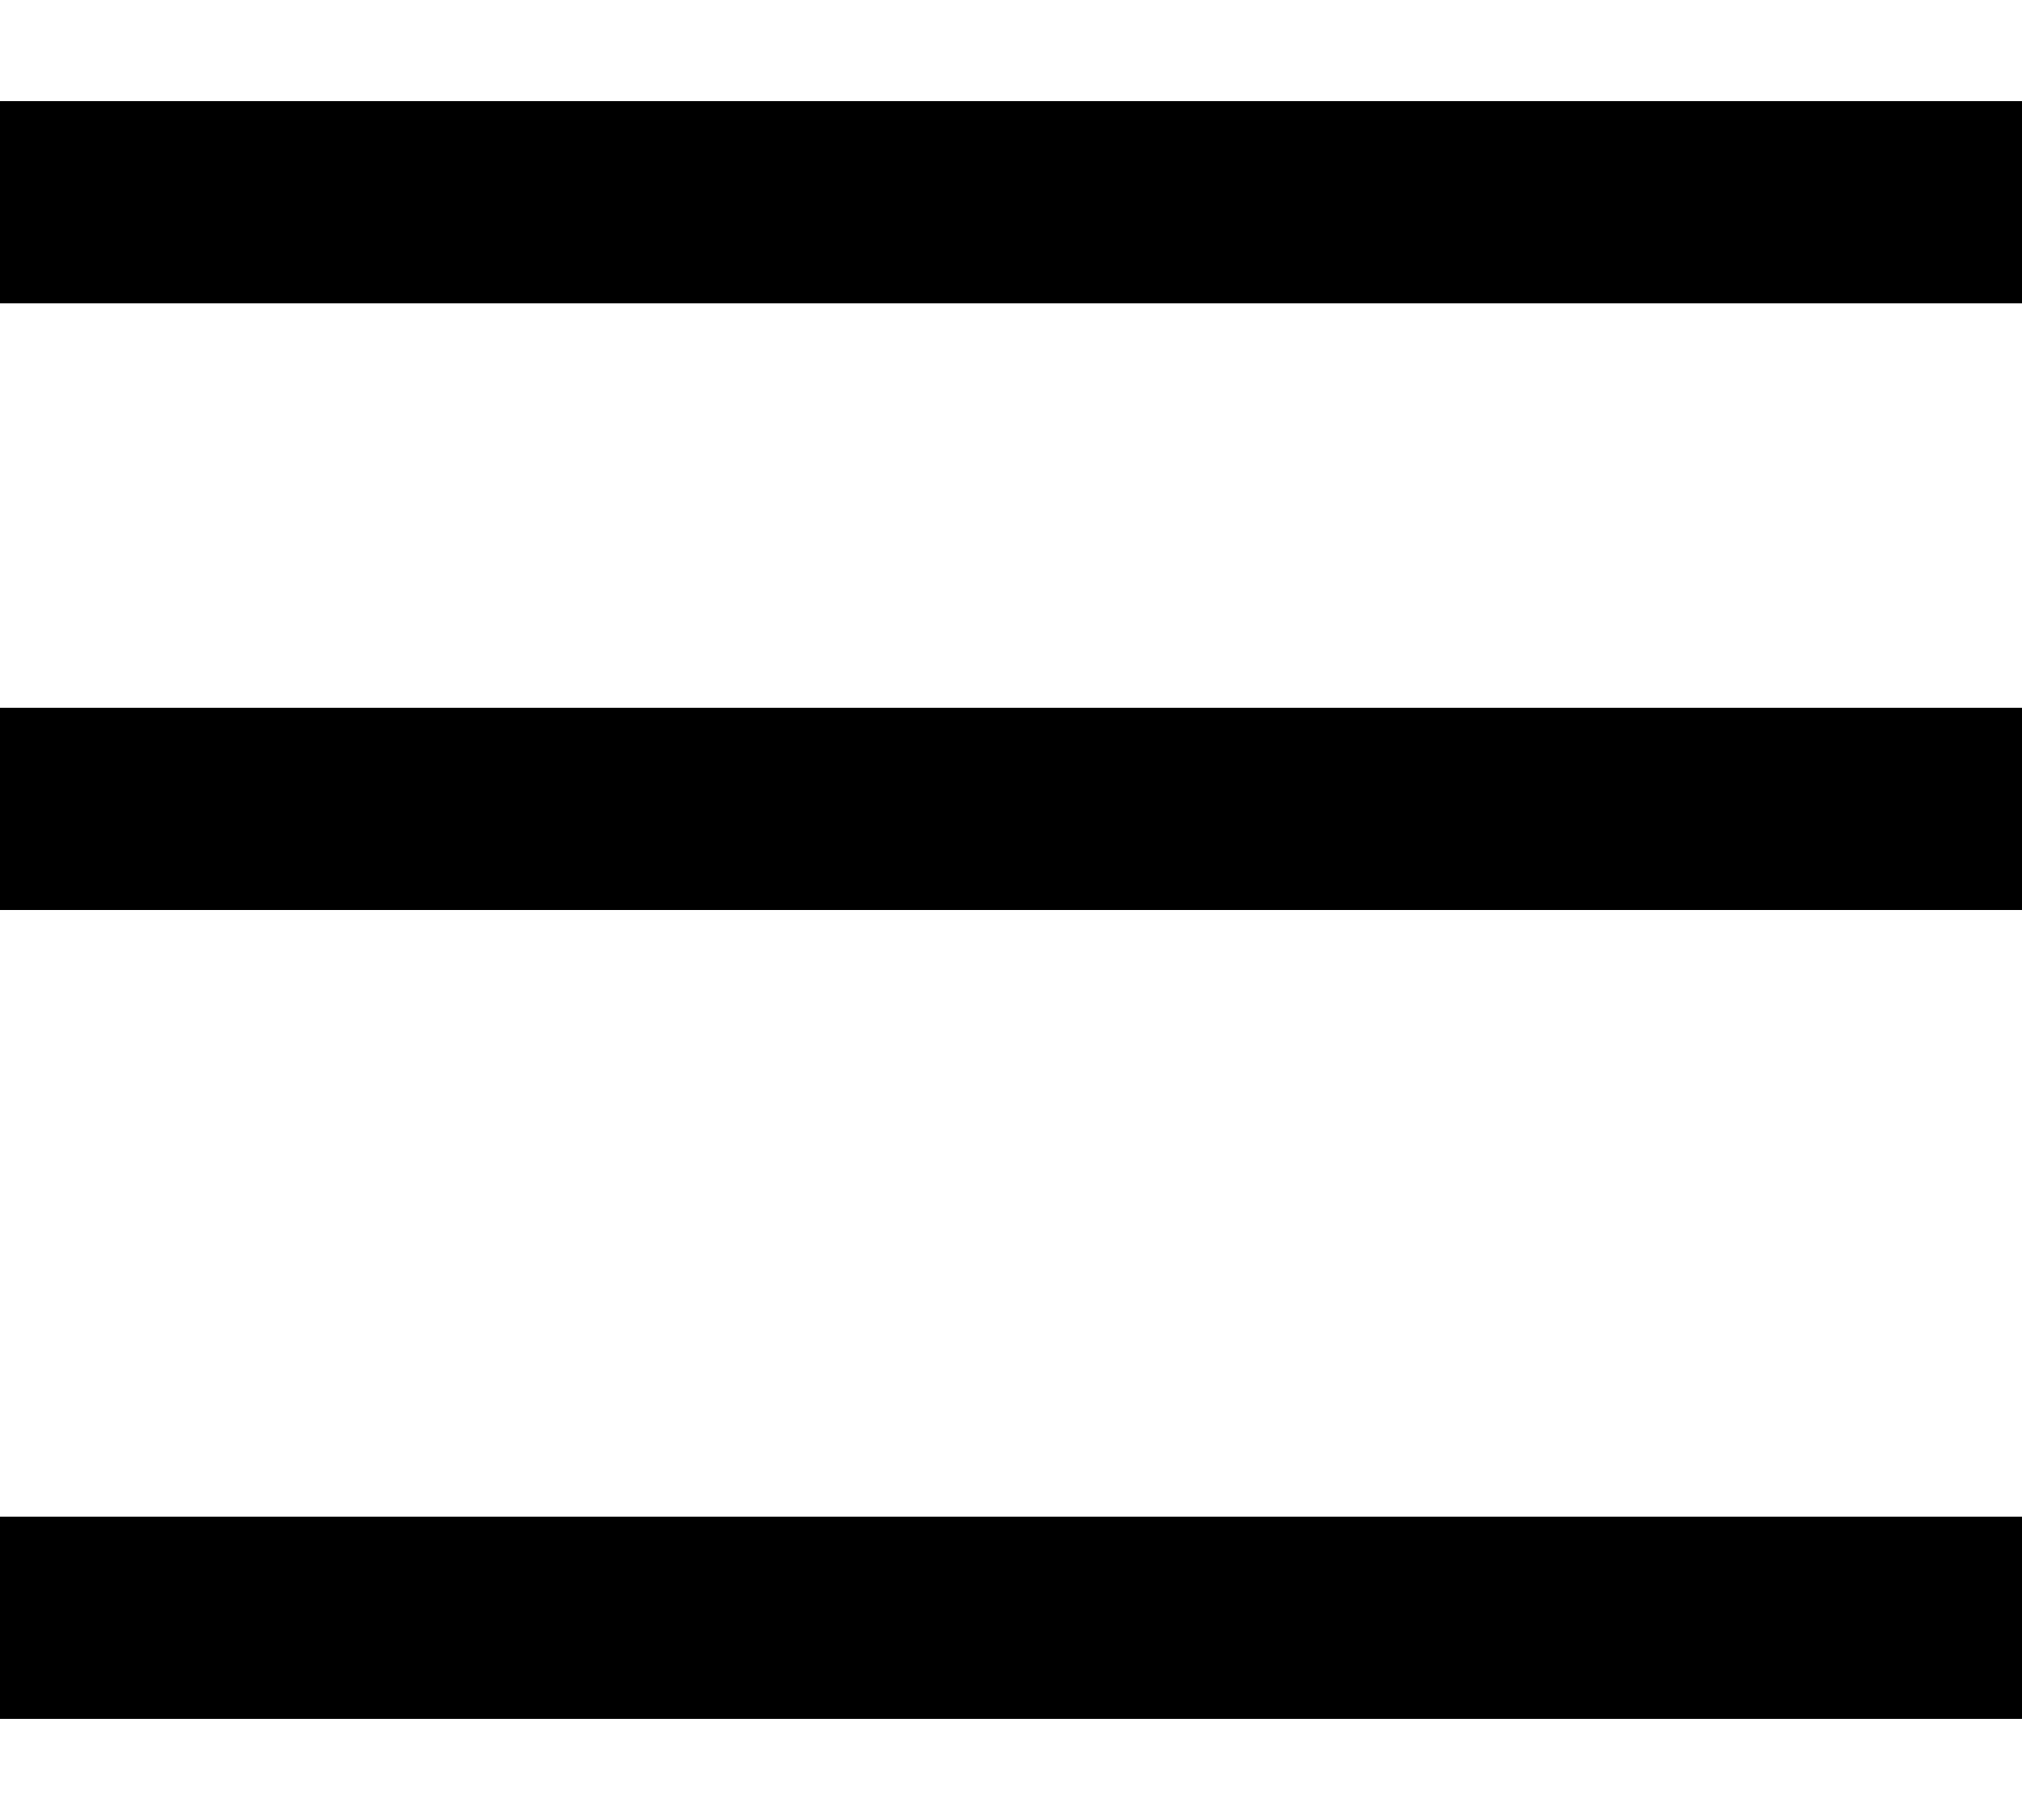 <svg width="10" height="9" viewBox="0 0 10 9" fill="none" xmlns="http://www.w3.org/2000/svg">
<path d="M0 1H10" stroke="black"/>
<line y1="4" x2="10" y2="4" stroke="black"/>
<line y1="8" x2="10" y2="8" stroke="black"/>
</svg>
